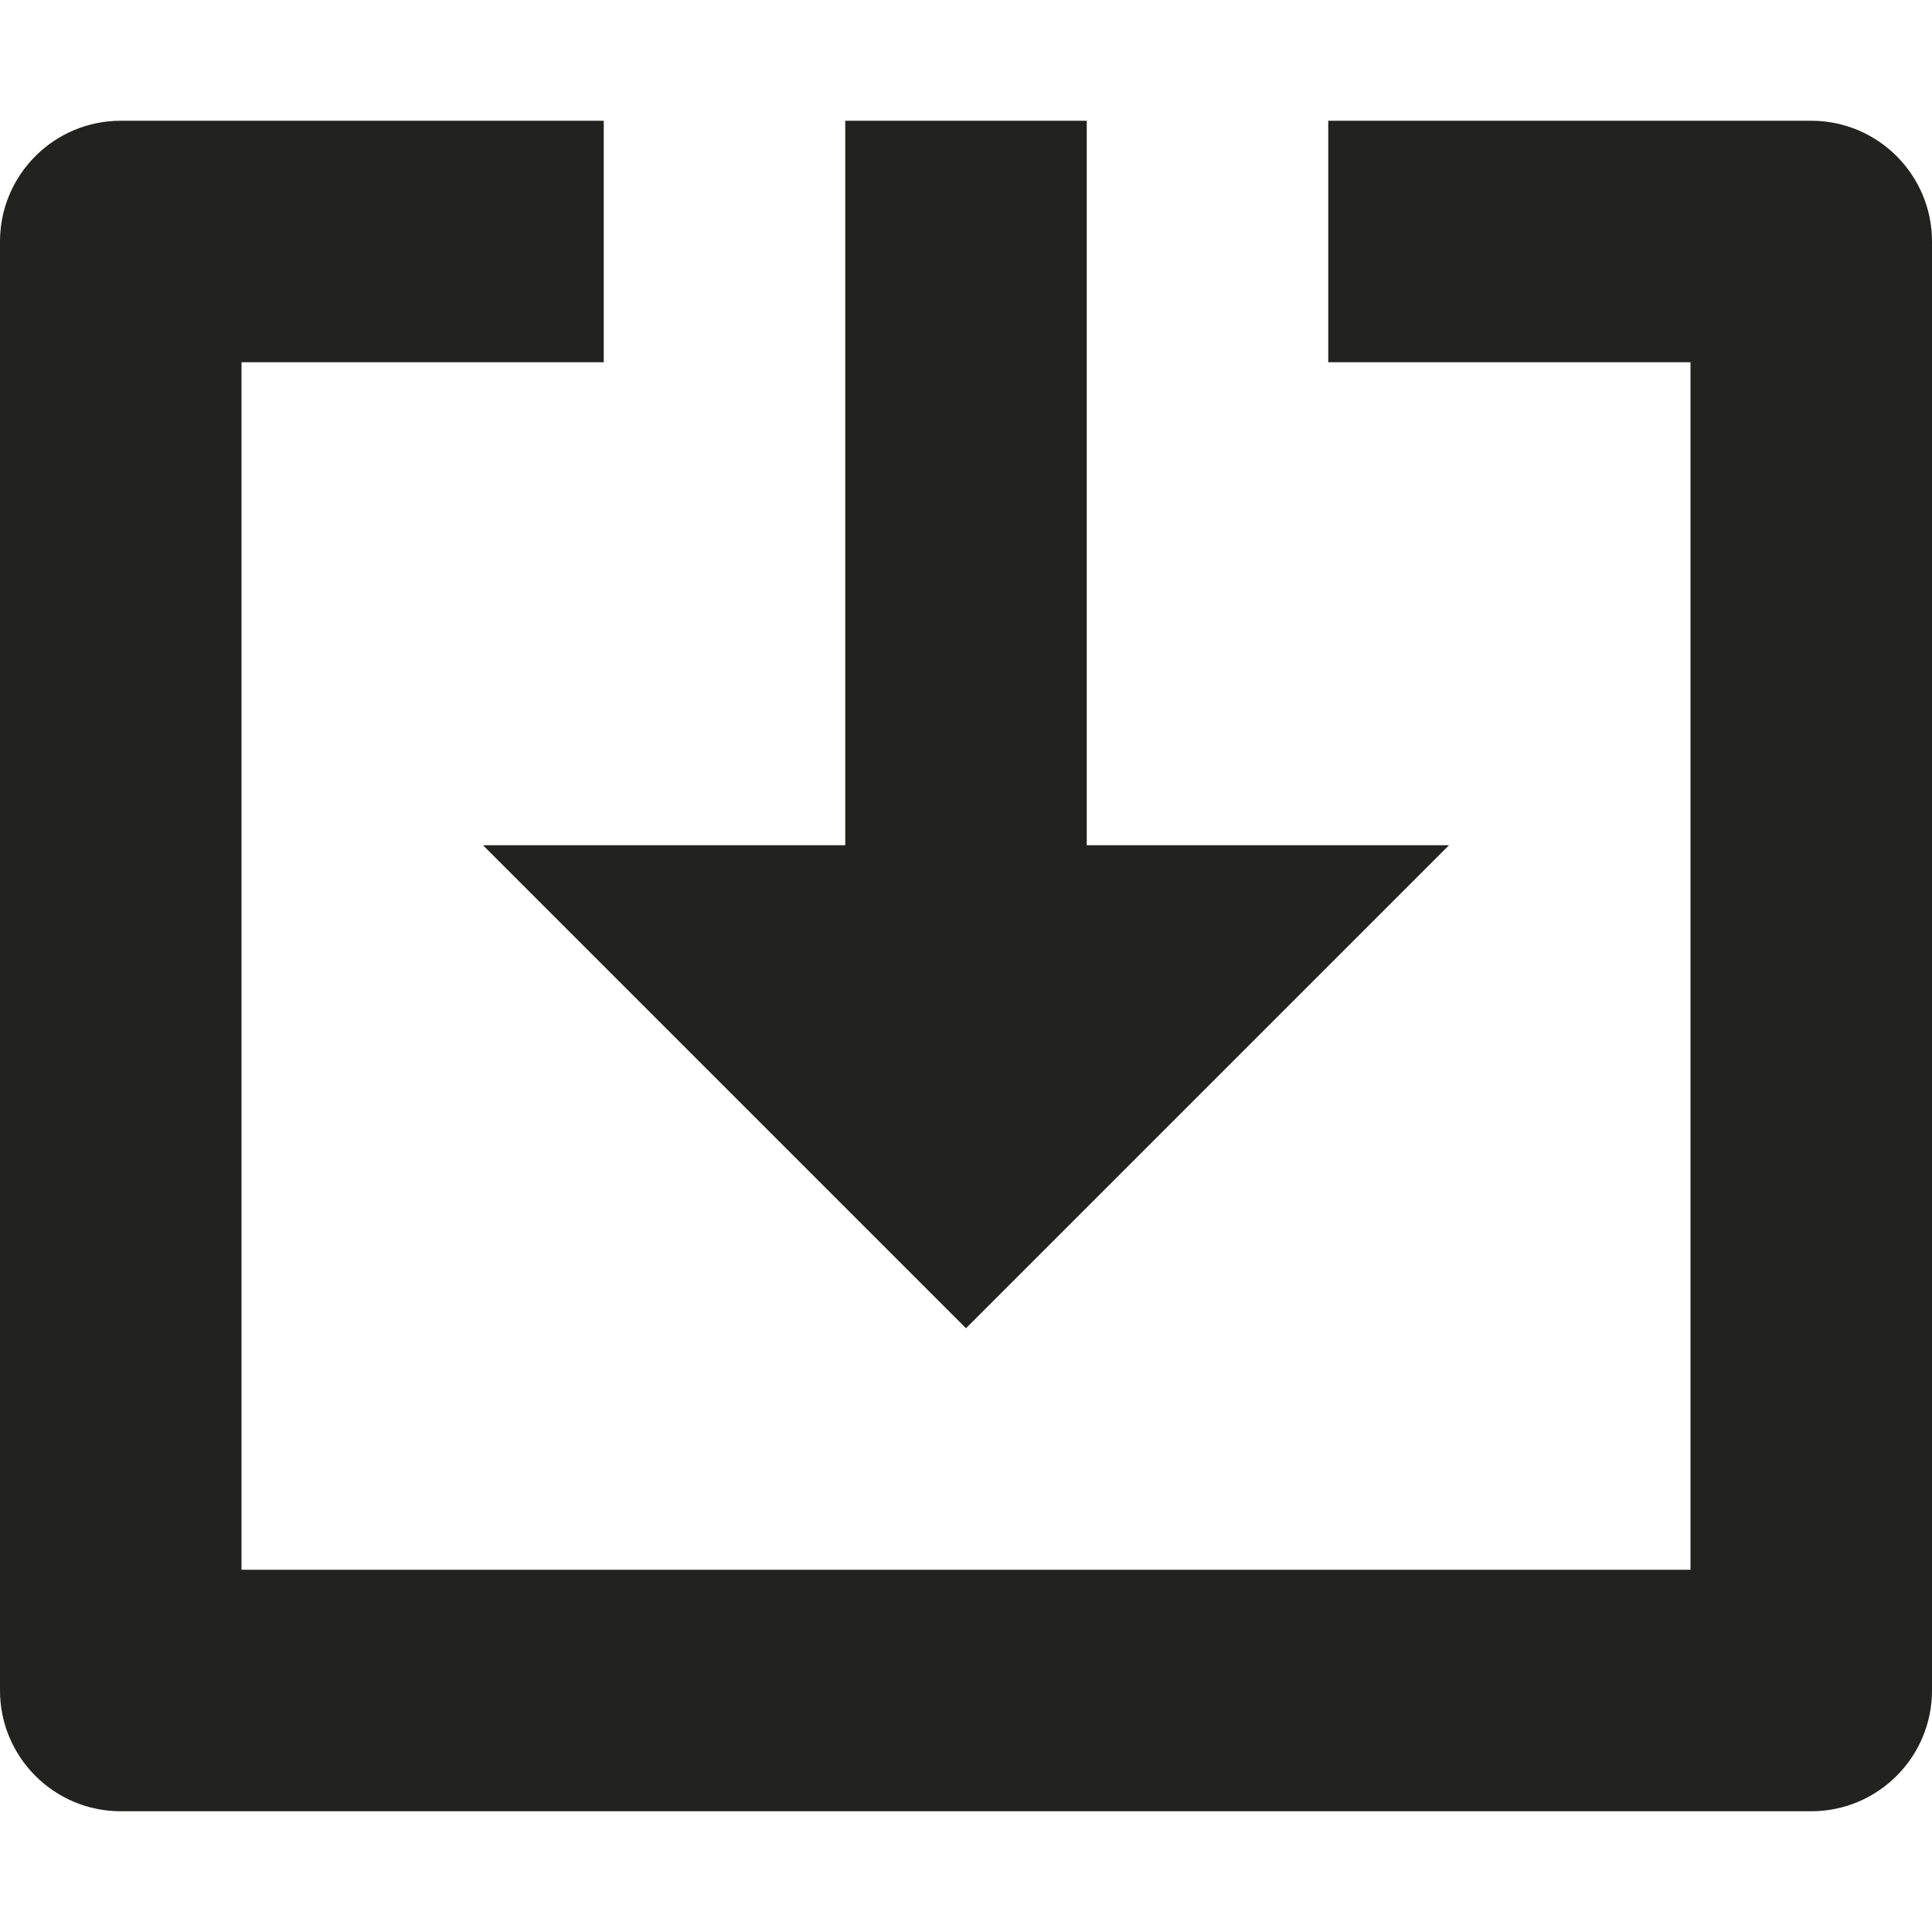 <?xml version="1.0" encoding="utf-8"?>
<!-- Generator: Adobe Illustrator 19.2.1, SVG Export Plug-In . SVG Version: 6.00 Build 0)  -->
<!DOCTYPE svg PUBLIC "-//W3C//DTD SVG 1.1//EN" "http://www.w3.org/Graphics/SVG/1.1/DTD/svg11.dtd">
<svg version="1.1" id="Layer_1" xmlns="http://www.w3.org/2000/svg" xmlns:xlink="http://www.w3.org/1999/xlink" x="0px" y="0px"
	 width="16px" height="16px" viewBox="0 0 16 16" enable-background="new 0 0 16 16" xml:space="preserve">
<path fill="#222221" d="M1,15h14c0.552,0,1-0.448,1-1V2c0-0.552-0.448-1-1-1h-4v2h3v10H2V3h3V1H1C0.448,1,0,1.448,0,2v12
	C0,14.552,0.448,15,1,15z"/>
<polygon fill="#222221" points="7,1 7,7 4,7 8,11 12,7 9,7 9,1 "/>
</svg>
